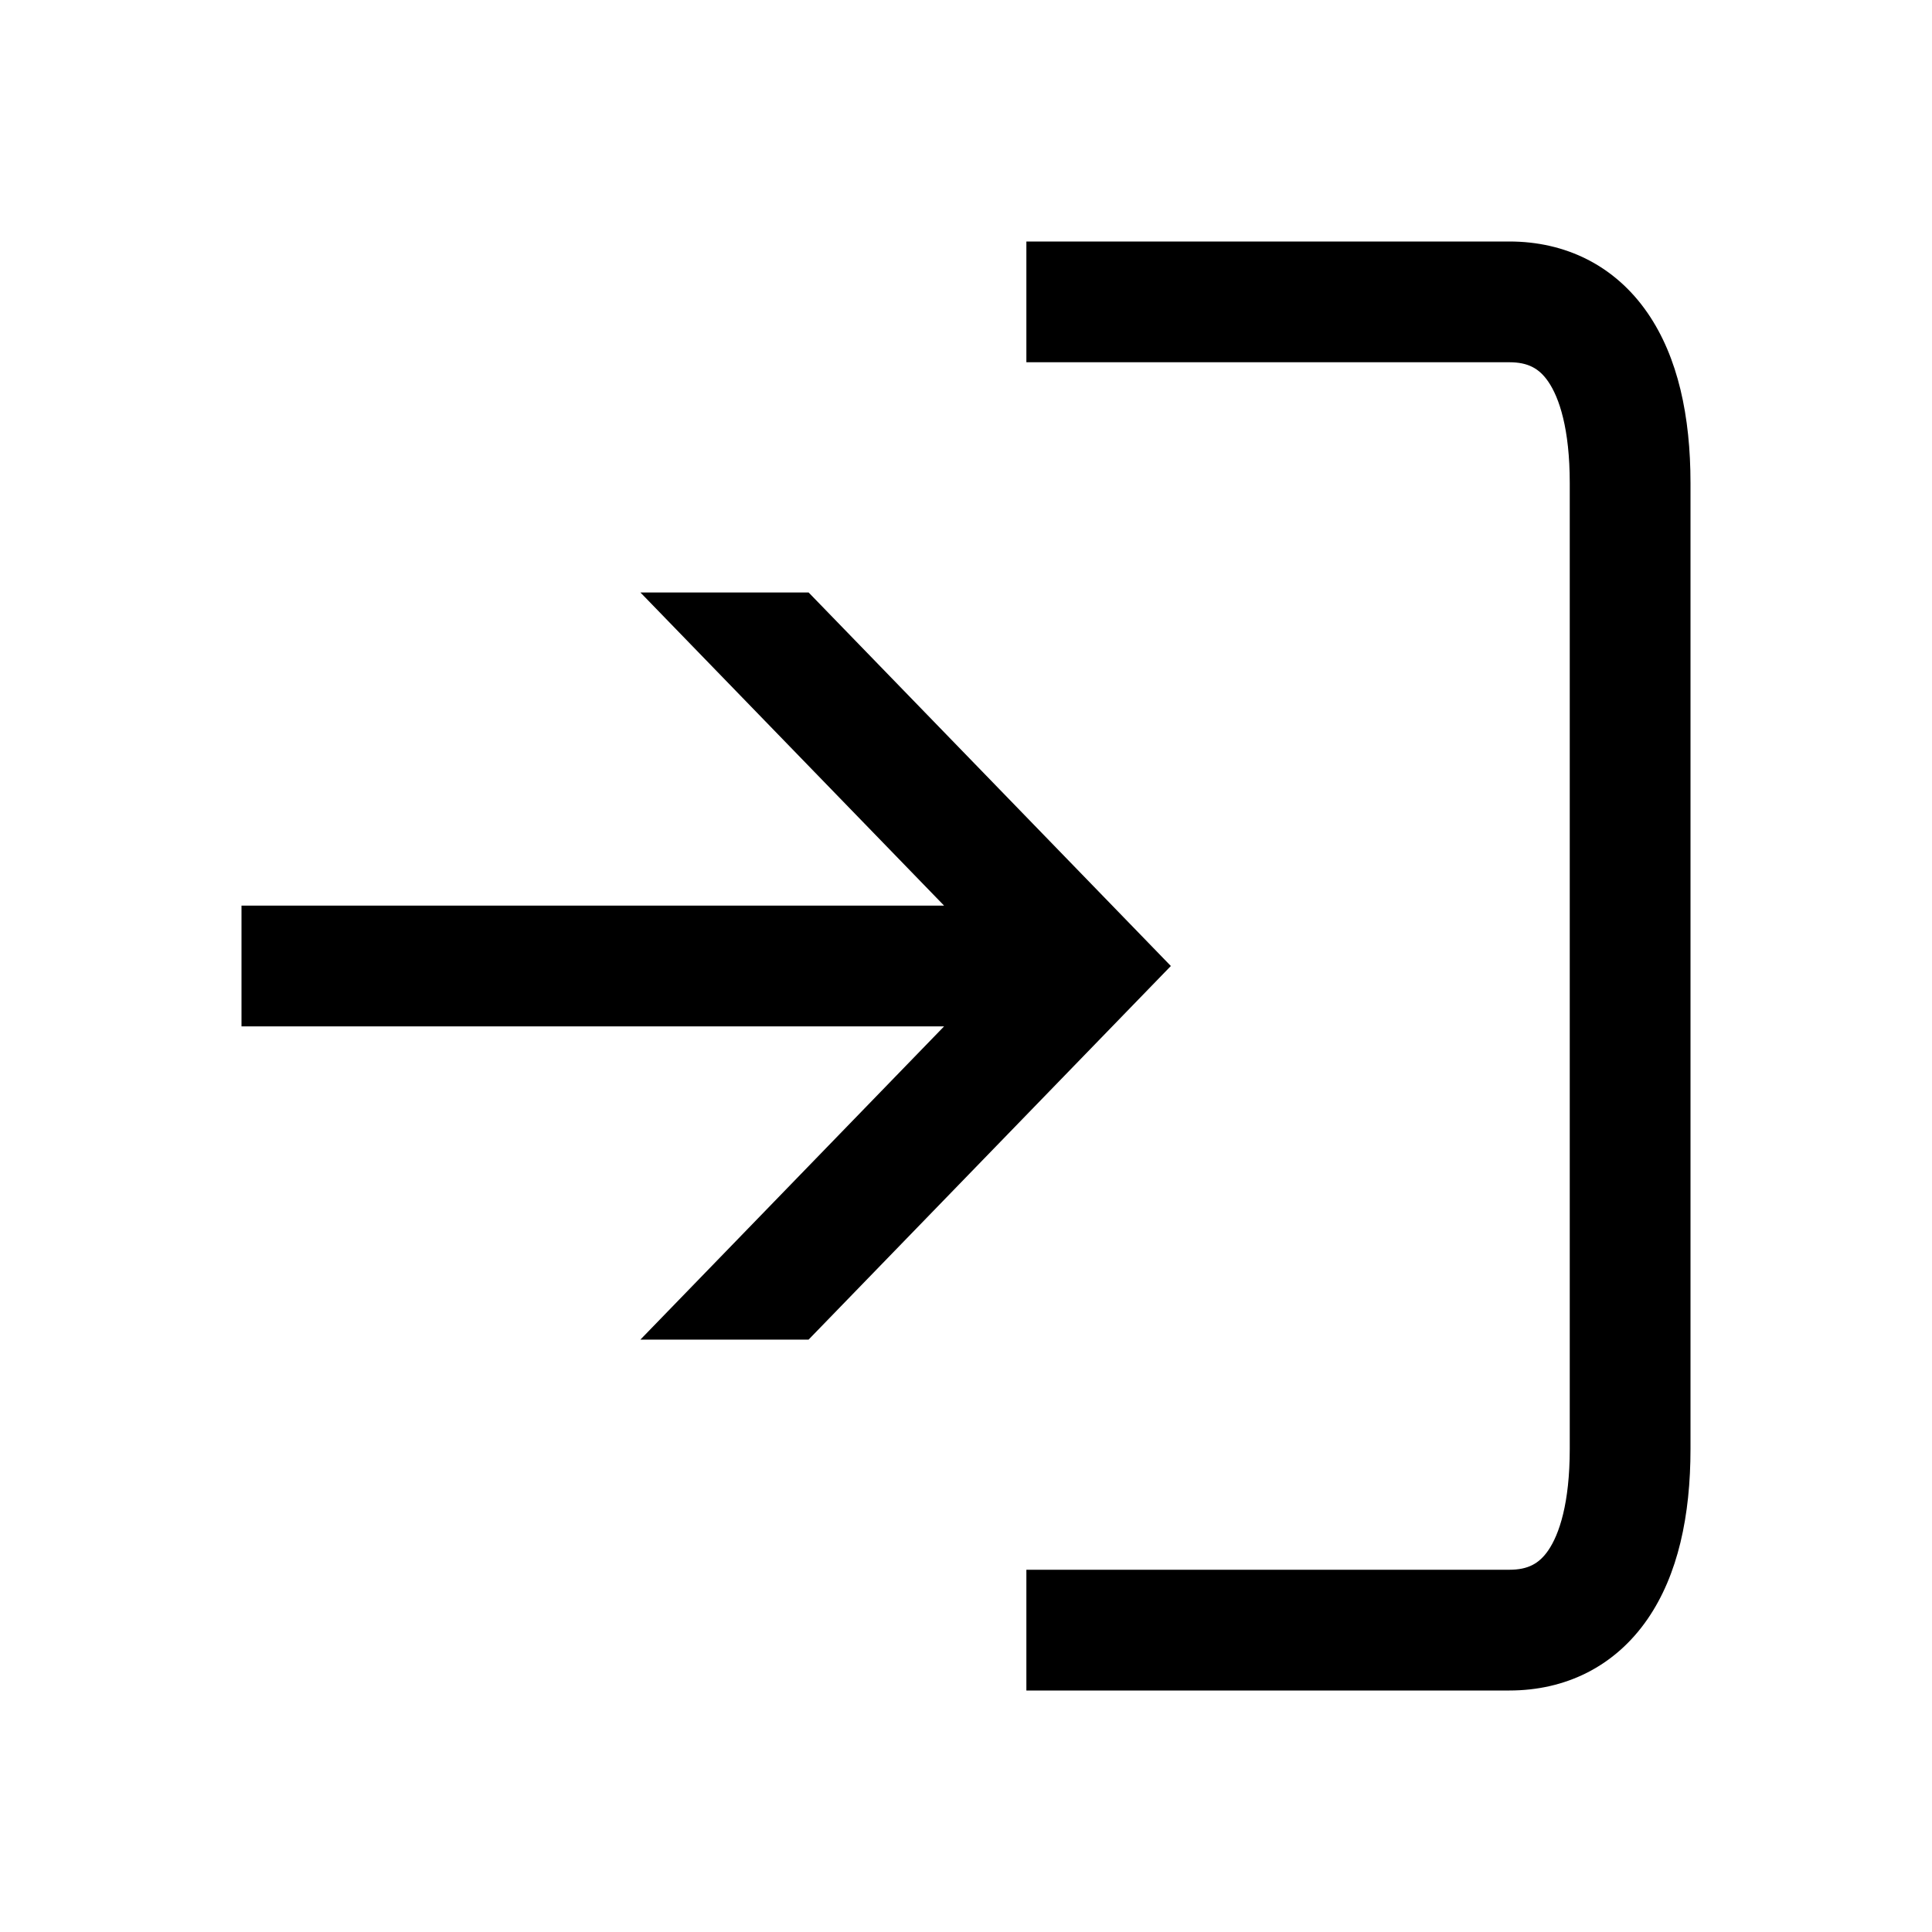 <svg width="48" height="48" viewBox="0 0 32 32" xmlns="http://www.w3.org/2000/svg"><path d="M15.637 17L10.607 22.188H13.393L19.393 16L13.393 9.813H10.607L15.637 15H4V17H15.637Z" fill="#000000" class="bmwfcol"/><path d="M25 6H17V4H25C25.929 4 26.746 4.396 27.288 5.182C27.794 5.916 28 6.897 28 8V24C28 25.103 27.794 26.084 27.288 26.818C26.746 27.604 25.929 28 25 28H17V26H25C25.311 26 25.494 25.896 25.642 25.682C25.826 25.416 26 24.897 26 24V8C26 7.103 25.826 6.584 25.642 6.318C25.494 6.104 25.311 6 25 6Z" fill="#000000" class="bmwfcol"/><title>login_rg_48</title></svg>